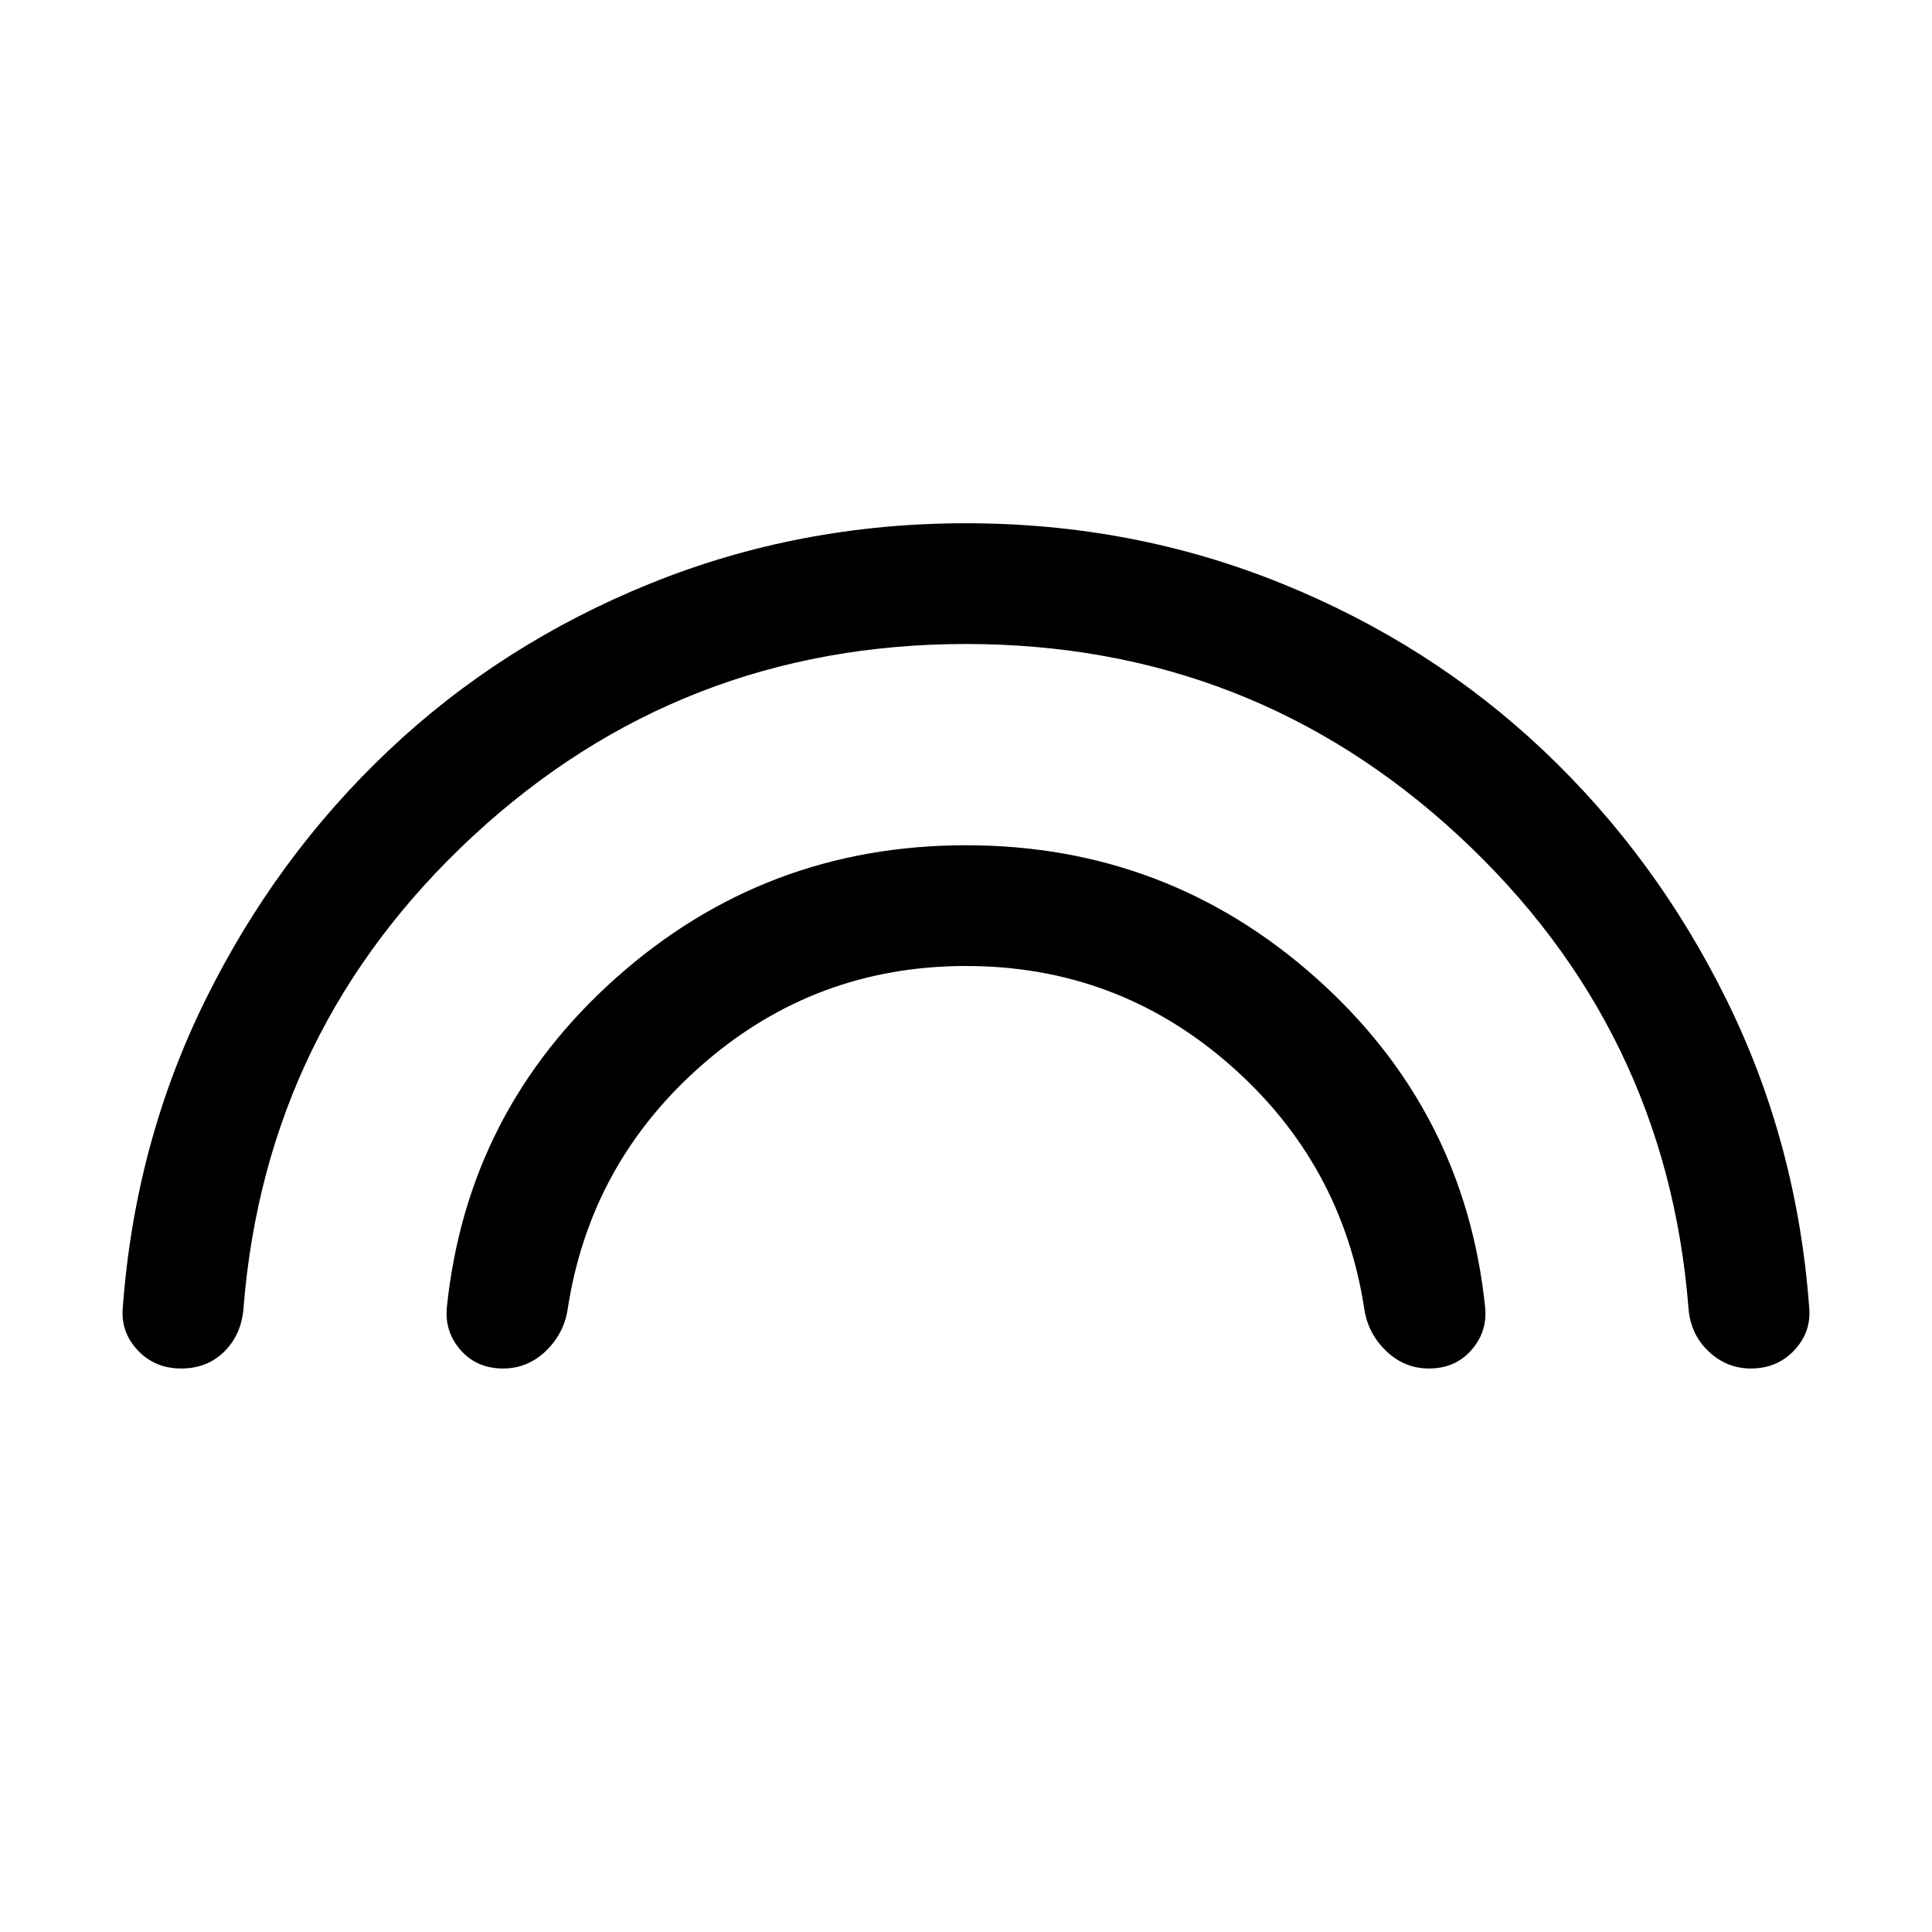 <svg xmlns="http://www.w3.org/2000/svg" height="24" width="24"><path d="M6.25 17q-.325 0-.525-.225t-.175-.525q.25-2.45 2.1-4.1Q9.5 10.5 12 10.5q2.5 0 4.35 1.65 1.85 1.65 2.1 4.1.025.3-.175.525-.2.225-.525.225-.3 0-.525-.212-.225-.213-.275-.513-.275-1.825-1.675-3.05Q13.875 12 12 12t-3.275 1.225q-1.4 1.225-1.675 3.05-.05.3-.275.513Q6.55 17 6.25 17Zm-4 0q-.325 0-.538-.225-.212-.225-.187-.525.15-2.05 1.025-3.825.875-1.775 2.275-3.1Q6.225 8 8.075 7.25 9.925 6.5 12 6.5q2.075 0 3.925.75 1.85.75 3.25 2.075 1.4 1.325 2.275 3.1.875 1.775 1.025 3.825.025.3-.187.525-.213.225-.538.225-.3 0-.525-.212-.225-.213-.25-.538-.275-3.475-2.85-5.863Q15.55 8 12 8t-6.125 2.387Q3.3 12.775 3.025 16.25q-.025.325-.237.538Q2.575 17 2.25 17Z"/></svg>